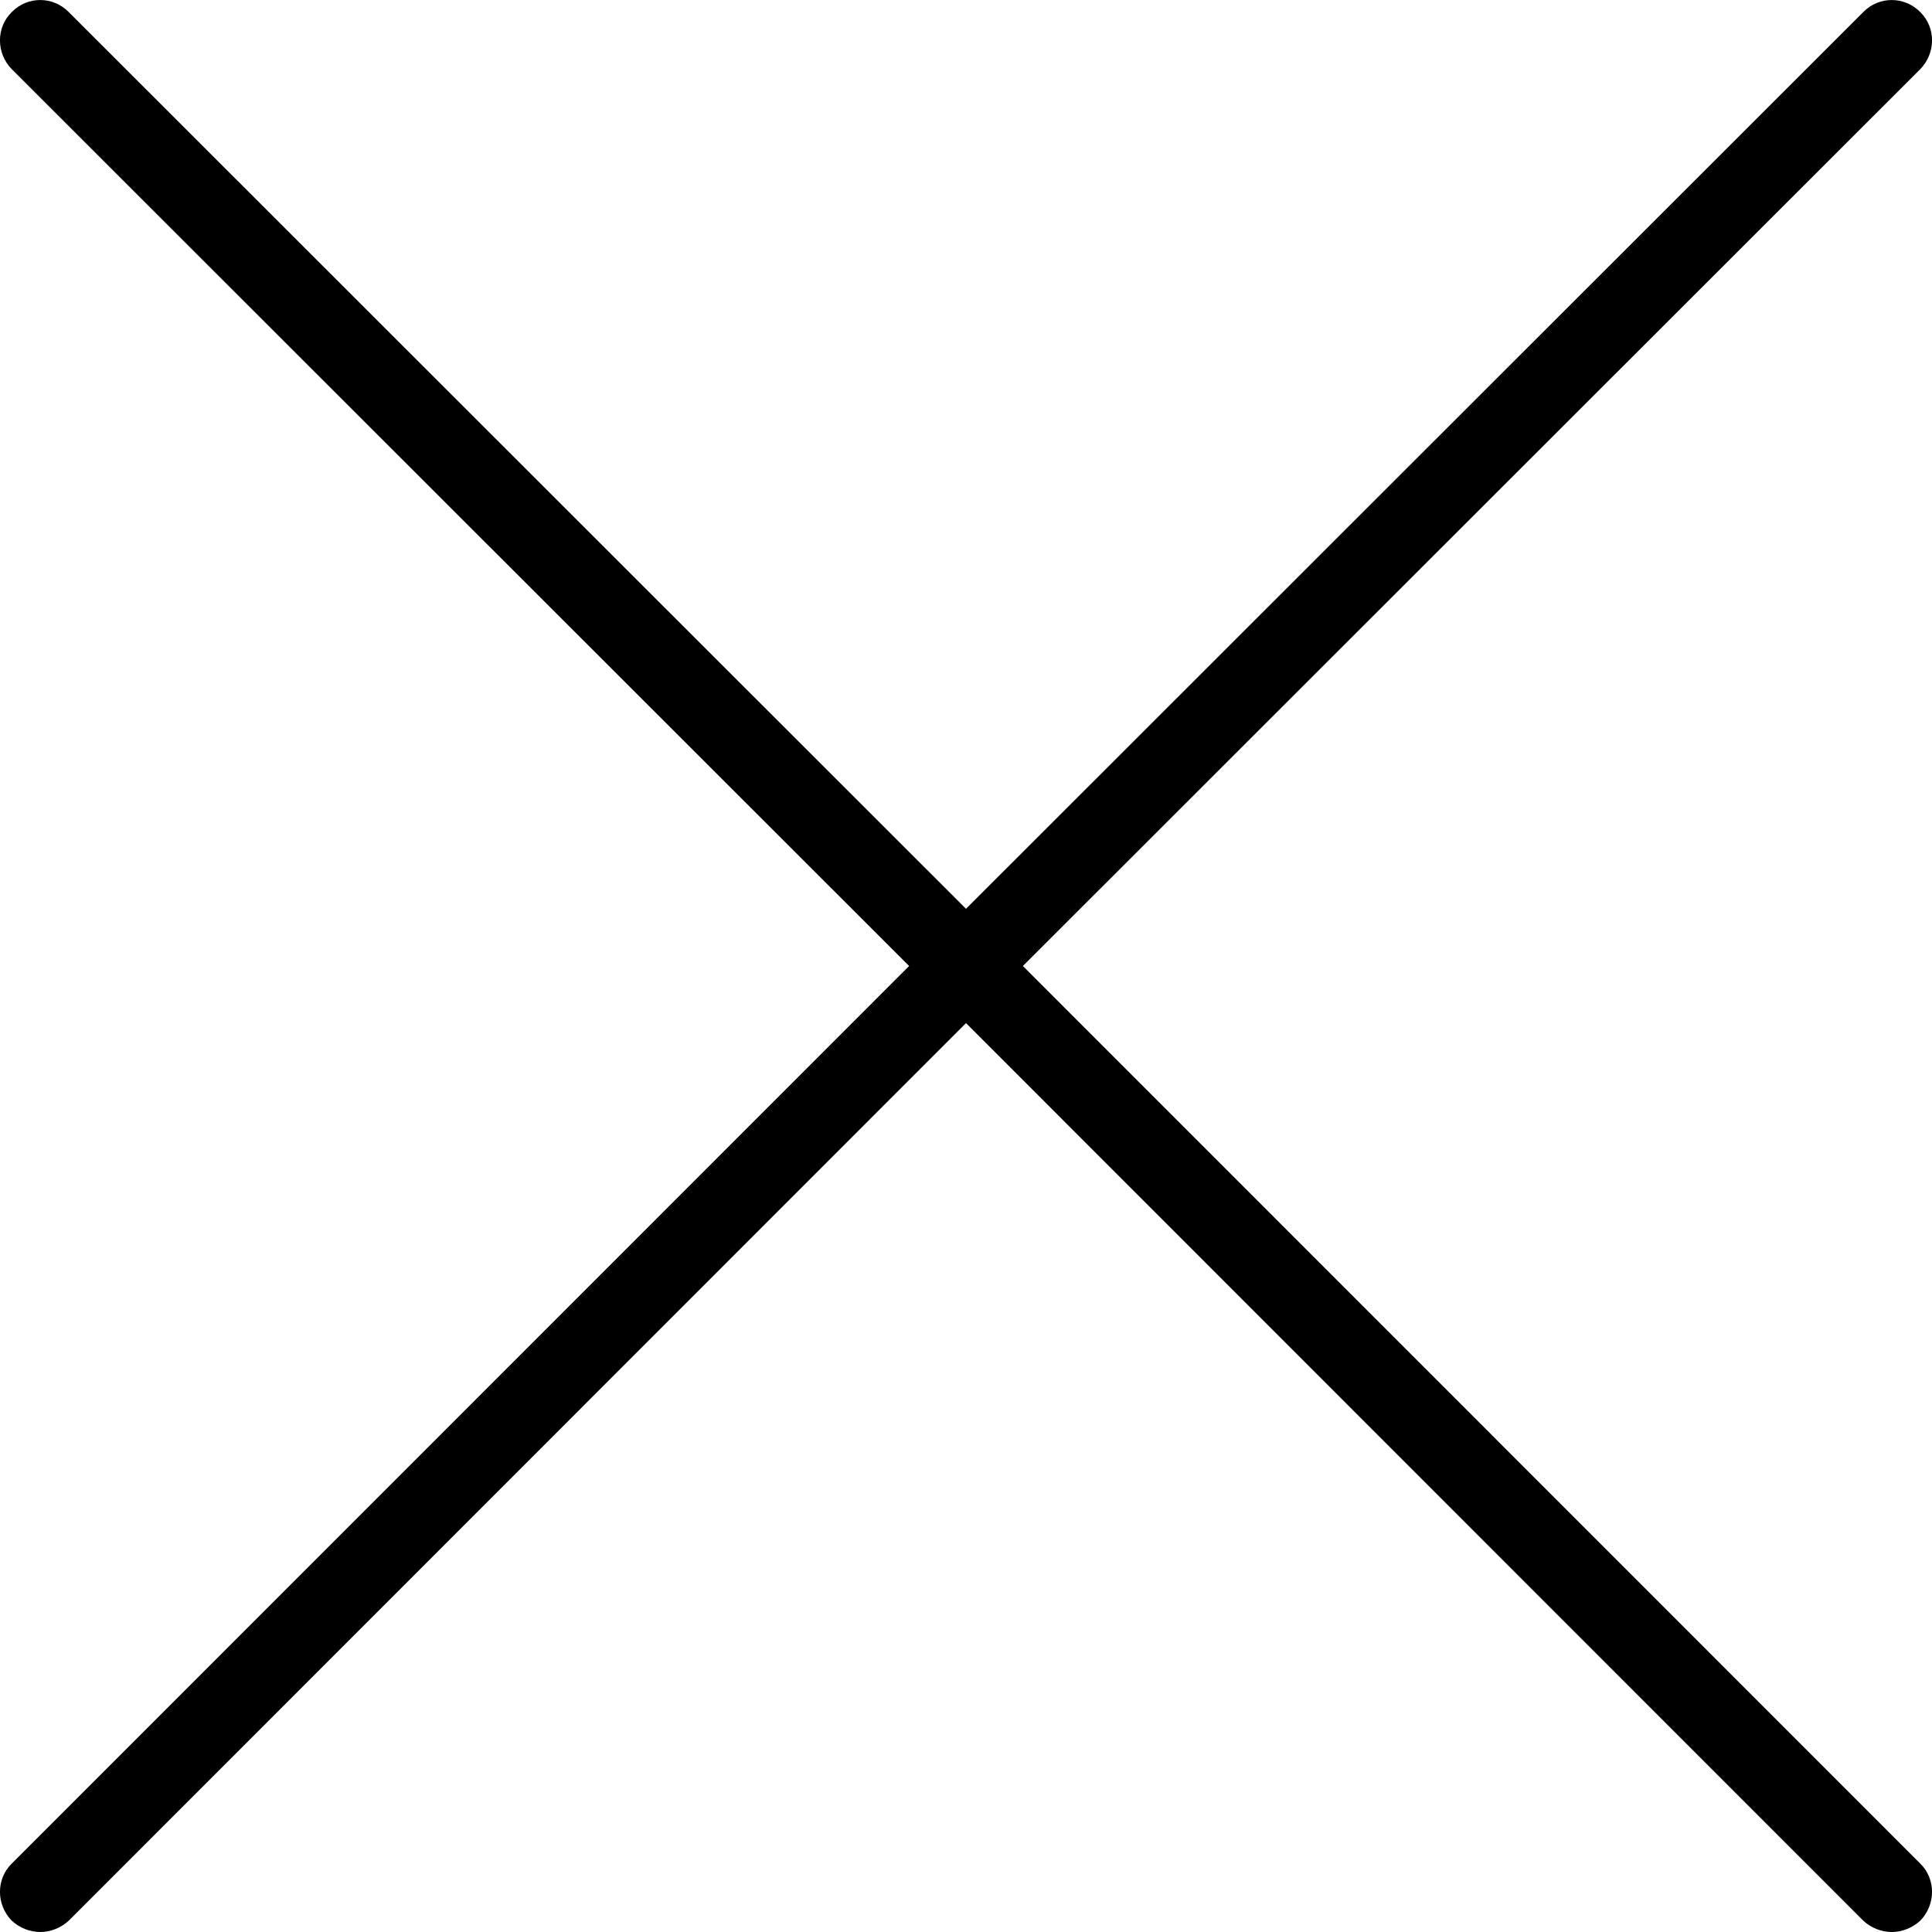 <svg xmlns="http://www.w3.org/2000/svg" viewBox="0 0 18 18" id="ic_close_x_8c842ae1e884e887500742bc9e6e8368">
<path d="M315.89,37.645 C316.037,37.495 316.037,37.255 315.89,37.112 C315.743,36.963 315.506,36.963 315.36,37.112 L307,45.467 L298.64,37.112 C298.493,36.963 298.256,36.963 298.11,37.112 C297.963,37.255 297.963,37.495 298.11,37.645 L306.47,46 L298.11,54.362 C297.963,54.505 297.963,54.745 298.11,54.895 C298.183,54.962 298.279,55 298.375,55 C298.471,55 298.567,54.962 298.64,54.895 L307,46.532 L315.36,54.895 C315.433,54.962 315.529,55 315.625,55 C315.721,55 315.817,54.962 315.89,54.895 C316.037,54.745 316.037,54.505 315.89,54.362 L307.53,46 L315.89,37.645 Z" transform="translate(-298 -37)" fill-rule="evenodd"></path>
</svg>